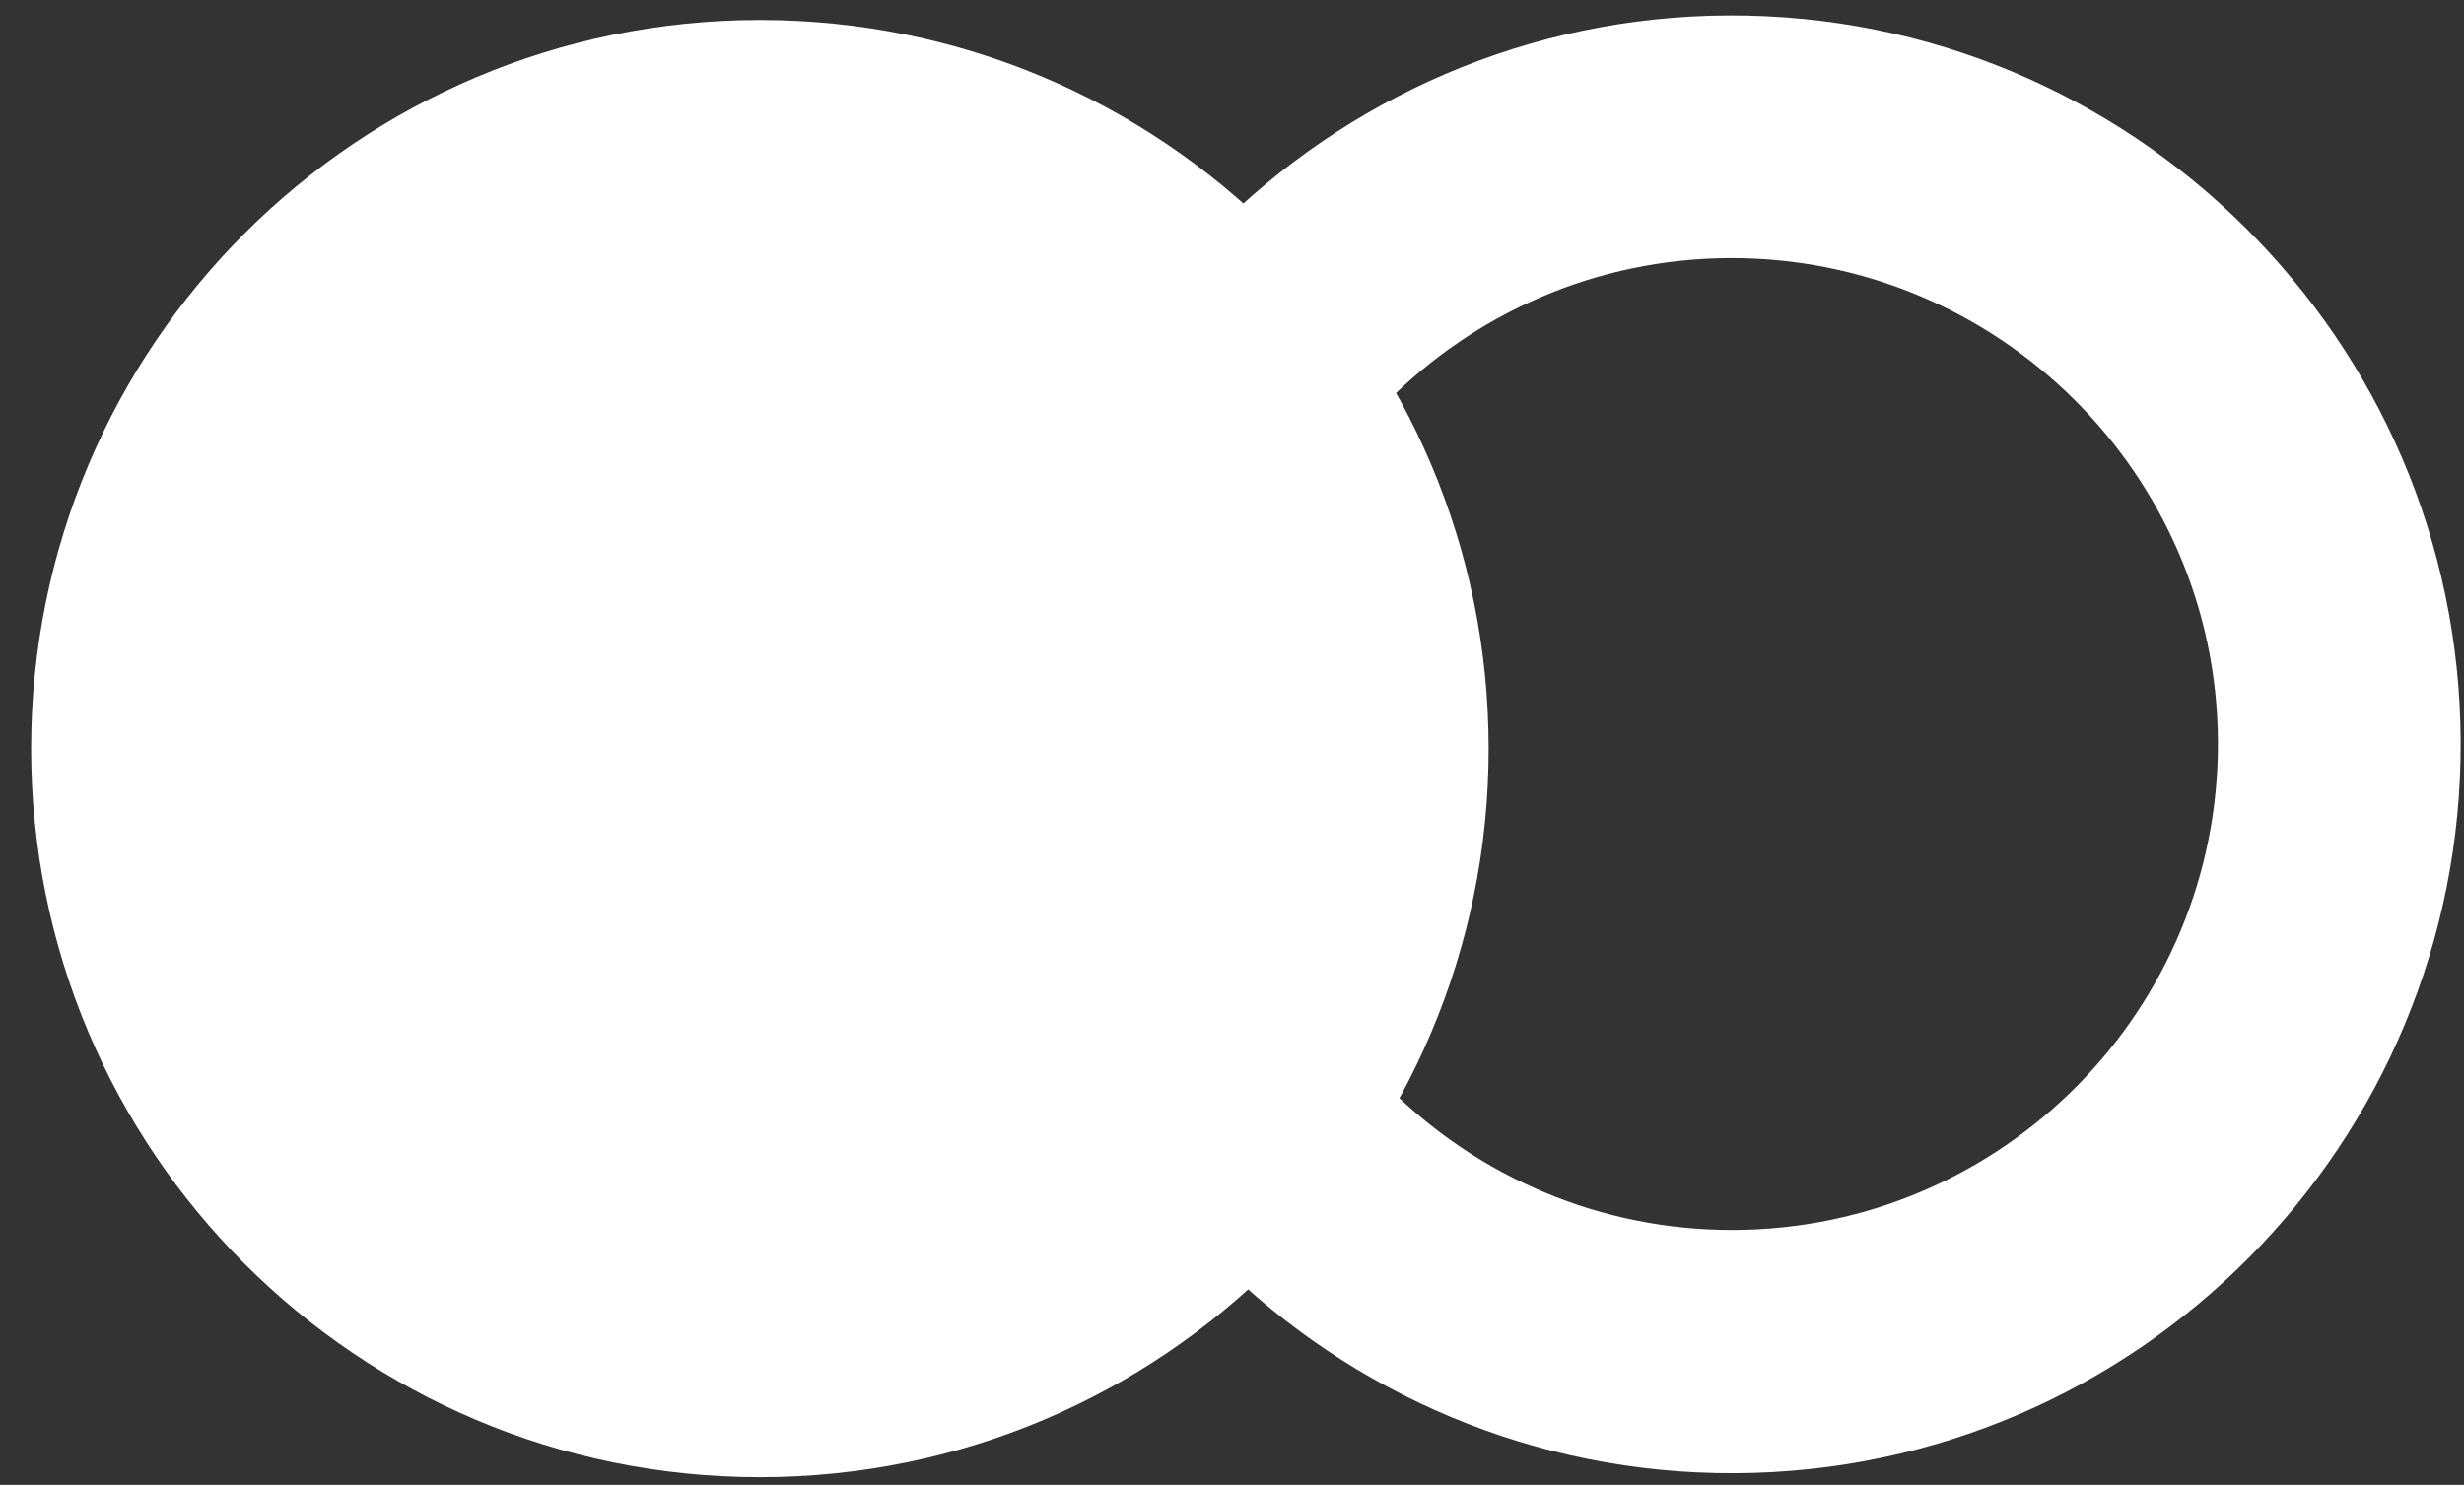 <svg width="73" height="44" viewBox="0 0 73 44" fill="none" xmlns="http://www.w3.org/2000/svg">
<rect x="0" y="0" width="73" height="44" fill="#333333" stroke="none"/>
<path d="M22.512 43.773C34.436 43.773 44.103 34.106 44.103 22.182C44.103 10.258 34.436 0.592 22.512 0.592C10.588 0.592 0.922 10.258 0.922 22.182C0.922 34.106 10.588 43.773 22.512 43.773Z" fill="white"/>
<path d="M51.395 43.655C39.494 43.706 29.754 34.067 29.703 22.149C29.653 10.231 39.309 0.508 51.209 0.457C63.111 0.407 72.851 10.046 72.901 21.963C72.952 33.881 63.313 43.605 51.395 43.655ZM51.243 7.648C43.309 7.682 36.878 14.165 36.911 22.115C36.945 30.049 43.428 36.481 51.378 36.447C59.312 36.413 65.744 29.931 65.71 21.98C65.676 14.046 59.177 7.615 51.243 7.648Z" fill="white"/>
</svg>
